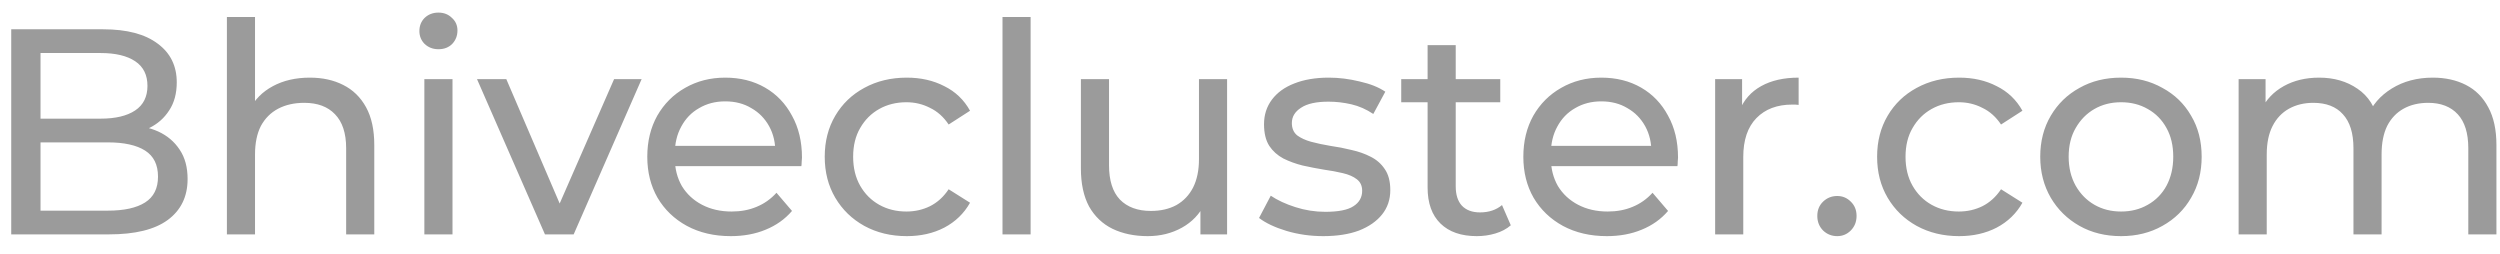 <svg width="128" height="13" viewBox="0 0 128 13" fill="none" xmlns="http://www.w3.org/2000/svg">
<path opacity="0.46" d="M0.575 12V1.5H5.285C6.495 1.5 7.425 1.745 8.075 2.235C8.725 2.715 9.05 3.375 9.05 4.215C9.05 4.785 8.92 5.265 8.66 5.655C8.41 6.045 8.07 6.345 7.64 6.555C7.21 6.765 6.745 6.87 6.245 6.87L6.515 6.42C7.115 6.42 7.645 6.525 8.105 6.735C8.565 6.945 8.93 7.255 9.2 7.665C9.47 8.065 9.605 8.565 9.605 9.165C9.605 10.065 9.265 10.765 8.585 11.265C7.915 11.755 6.915 12 5.585 12H0.575ZM2.075 10.785H5.525C6.355 10.785 6.99 10.645 7.43 10.365C7.87 10.085 8.09 9.645 8.09 9.045C8.09 8.435 7.87 7.99 7.43 7.71C6.99 7.43 6.355 7.29 5.525 7.29H1.94V6.075H5.15C5.91 6.075 6.5 5.935 6.92 5.655C7.34 5.375 7.55 4.955 7.55 4.395C7.55 3.835 7.34 3.415 6.92 3.135C6.5 2.855 5.91 2.715 5.15 2.715H2.075V10.785ZM15.863 3.975C16.512 3.975 17.082 4.1 17.573 4.35C18.073 4.6 18.462 4.98 18.742 5.49C19.023 6 19.163 6.645 19.163 7.425V12H17.723V7.59C17.723 6.82 17.532 6.24 17.152 5.85C16.782 5.46 16.258 5.265 15.578 5.265C15.068 5.265 14.623 5.365 14.242 5.565C13.863 5.765 13.568 6.06 13.357 6.45C13.158 6.84 13.057 7.325 13.057 7.905V12H11.617V0.87H13.057V6.195L12.773 5.625C13.033 5.105 13.432 4.7 13.973 4.41C14.512 4.12 15.143 3.975 15.863 3.975ZM21.727 12V4.05H23.168V12H21.727ZM22.448 2.52C22.168 2.52 21.933 2.43 21.742 2.25C21.562 2.07 21.473 1.85 21.473 1.59C21.473 1.32 21.562 1.095 21.742 0.915C21.933 0.735 22.168 0.645 22.448 0.645C22.727 0.645 22.957 0.735 23.137 0.915C23.328 1.085 23.422 1.3 23.422 1.56C23.422 1.83 23.332 2.06 23.152 2.25C22.973 2.43 22.738 2.52 22.448 2.52ZM27.902 12L24.422 4.05H25.922L29.012 11.25H28.292L31.442 4.05H32.852L29.372 12H27.902ZM37.416 12.09C36.566 12.09 35.816 11.915 35.166 11.565C34.526 11.215 34.026 10.735 33.666 10.125C33.316 9.515 33.141 8.815 33.141 8.025C33.141 7.235 33.311 6.535 33.651 5.925C34.001 5.315 34.476 4.84 35.076 4.5C35.686 4.15 36.371 3.975 37.131 3.975C37.901 3.975 38.581 4.145 39.171 4.485C39.761 4.825 40.221 5.305 40.551 5.925C40.891 6.535 41.061 7.25 41.061 8.07C41.061 8.13 41.056 8.2 41.046 8.28C41.046 8.36 41.041 8.435 41.031 8.505H34.266V7.47H40.281L39.696 7.83C39.706 7.32 39.601 6.865 39.381 6.465C39.161 6.065 38.856 5.755 38.466 5.535C38.086 5.305 37.641 5.19 37.131 5.19C36.631 5.19 36.186 5.305 35.796 5.535C35.406 5.755 35.101 6.07 34.881 6.48C34.661 6.88 34.551 7.34 34.551 7.86V8.1C34.551 8.63 34.671 9.105 34.911 9.525C35.161 9.935 35.506 10.255 35.946 10.485C36.386 10.715 36.891 10.83 37.461 10.83C37.931 10.83 38.356 10.75 38.736 10.59C39.126 10.43 39.466 10.19 39.756 9.87L40.551 10.8C40.191 11.22 39.741 11.54 39.201 11.76C38.671 11.98 38.076 12.09 37.416 12.09ZM46.426 12.09C45.616 12.09 44.891 11.915 44.251 11.565C43.621 11.215 43.126 10.735 42.766 10.125C42.406 9.515 42.226 8.815 42.226 8.025C42.226 7.235 42.406 6.535 42.766 5.925C43.126 5.315 43.621 4.84 44.251 4.5C44.891 4.15 45.616 3.975 46.426 3.975C47.146 3.975 47.786 4.12 48.346 4.41C48.916 4.69 49.356 5.11 49.666 5.67L48.571 6.375C48.311 5.985 47.991 5.7 47.611 5.52C47.241 5.33 46.841 5.235 46.411 5.235C45.891 5.235 45.426 5.35 45.016 5.58C44.606 5.81 44.281 6.135 44.041 6.555C43.801 6.965 43.681 7.455 43.681 8.025C43.681 8.595 43.801 9.09 44.041 9.51C44.281 9.93 44.606 10.255 45.016 10.485C45.426 10.715 45.891 10.83 46.411 10.83C46.841 10.83 47.241 10.74 47.611 10.56C47.991 10.37 48.311 10.08 48.571 9.69L49.666 10.38C49.356 10.93 48.916 11.355 48.346 11.655C47.786 11.945 47.146 12.09 46.426 12.09ZM51.328 12V0.87H52.767V12H51.328ZM58.762 12.09C58.082 12.09 57.482 11.965 56.962 11.715C56.452 11.465 56.052 11.085 55.762 10.575C55.482 10.055 55.342 9.405 55.342 8.625V4.05H56.782V8.46C56.782 9.24 56.967 9.825 57.337 10.215C57.717 10.605 58.247 10.8 58.927 10.8C59.427 10.8 59.862 10.7 60.232 10.5C60.602 10.29 60.887 9.99 61.087 9.6C61.287 9.2 61.387 8.72 61.387 8.16V4.05H62.827V12H61.462V9.855L61.687 10.425C61.427 10.955 61.037 11.365 60.517 11.655C59.997 11.945 59.412 12.09 58.762 12.09ZM67.748 12.09C67.088 12.09 66.458 12 65.858 11.82C65.268 11.64 64.803 11.42 64.463 11.16L65.063 10.02C65.403 10.25 65.823 10.445 66.323 10.605C66.823 10.765 67.333 10.845 67.853 10.845C68.523 10.845 69.003 10.75 69.293 10.56C69.593 10.37 69.743 10.105 69.743 9.765C69.743 9.515 69.653 9.32 69.473 9.18C69.293 9.04 69.053 8.935 68.753 8.865C68.463 8.795 68.138 8.735 67.778 8.685C67.418 8.625 67.058 8.555 66.698 8.475C66.338 8.385 66.008 8.265 65.708 8.115C65.408 7.955 65.168 7.74 64.988 7.47C64.808 7.19 64.718 6.82 64.718 6.36C64.718 5.88 64.853 5.46 65.123 5.1C65.393 4.74 65.773 4.465 66.263 4.275C66.763 4.075 67.353 3.975 68.033 3.975C68.553 3.975 69.078 4.04 69.608 4.17C70.148 4.29 70.588 4.465 70.928 4.695L70.313 5.835C69.953 5.595 69.578 5.43 69.188 5.34C68.798 5.25 68.408 5.205 68.018 5.205C67.388 5.205 66.918 5.31 66.608 5.52C66.298 5.72 66.143 5.98 66.143 6.3C66.143 6.57 66.233 6.78 66.413 6.93C66.603 7.07 66.843 7.18 67.133 7.26C67.433 7.34 67.763 7.41 68.123 7.47C68.483 7.52 68.843 7.59 69.203 7.68C69.563 7.76 69.888 7.875 70.178 8.025C70.478 8.175 70.718 8.385 70.898 8.655C71.088 8.925 71.183 9.285 71.183 9.735C71.183 10.215 71.043 10.63 70.763 10.98C70.483 11.33 70.088 11.605 69.578 11.805C69.068 11.995 68.458 12.09 67.748 12.09ZM75.613 12.09C74.813 12.09 74.193 11.875 73.753 11.445C73.313 11.015 73.093 10.4 73.093 9.6V2.31H74.533V9.54C74.533 9.97 74.638 10.3 74.848 10.53C75.068 10.76 75.378 10.875 75.778 10.875C76.228 10.875 76.603 10.75 76.903 10.5L77.353 11.535C77.133 11.725 76.868 11.865 76.558 11.955C76.258 12.045 75.943 12.09 75.613 12.09ZM71.743 5.235V4.05H76.813V5.235H71.743ZM82.27 12.09C81.42 12.09 80.67 11.915 80.02 11.565C79.38 11.215 78.88 10.735 78.52 10.125C78.17 9.515 77.995 8.815 77.995 8.025C77.995 7.235 78.165 6.535 78.505 5.925C78.855 5.315 79.33 4.84 79.93 4.5C80.54 4.15 81.225 3.975 81.985 3.975C82.755 3.975 83.435 4.145 84.025 4.485C84.615 4.825 85.075 5.305 85.405 5.925C85.745 6.535 85.915 7.25 85.915 8.07C85.915 8.13 85.91 8.2 85.9 8.28C85.9 8.36 85.895 8.435 85.885 8.505H79.12V7.47H85.135L84.55 7.83C84.56 7.32 84.455 6.865 84.235 6.465C84.015 6.065 83.71 5.755 83.32 5.535C82.94 5.305 82.495 5.19 81.985 5.19C81.485 5.19 81.04 5.305 80.65 5.535C80.26 5.755 79.955 6.07 79.735 6.48C79.515 6.88 79.405 7.34 79.405 7.86V8.1C79.405 8.63 79.525 9.105 79.765 9.525C80.015 9.935 80.36 10.255 80.8 10.485C81.24 10.715 81.745 10.83 82.315 10.83C82.785 10.83 83.21 10.75 83.59 10.59C83.98 10.43 84.32 10.19 84.61 9.87L85.405 10.8C85.045 11.22 84.595 11.54 84.055 11.76C83.525 11.98 82.93 12.09 82.27 12.09ZM87.815 12V4.05H89.195V6.21L89.06 5.67C89.28 5.12 89.65 4.7 90.17 4.41C90.69 4.12 91.33 3.975 92.09 3.975V5.37C92.03 5.36 91.97 5.355 91.91 5.355C91.86 5.355 91.81 5.355 91.76 5.355C90.99 5.355 90.38 5.585 89.93 6.045C89.48 6.505 89.255 7.17 89.255 8.04V12H87.815ZM94.066 12.09C93.786 12.09 93.546 11.995 93.346 11.805C93.146 11.605 93.046 11.355 93.046 11.055C93.046 10.755 93.146 10.51 93.346 10.32C93.546 10.13 93.786 10.035 94.066 10.035C94.336 10.035 94.566 10.13 94.756 10.32C94.956 10.51 95.056 10.755 95.056 11.055C95.056 11.355 94.956 11.605 94.756 11.805C94.566 11.995 94.336 12.09 94.066 12.09ZM100.308 12.09C99.498 12.09 98.773 11.915 98.133 11.565C97.503 11.215 97.008 10.735 96.648 10.125C96.288 9.515 96.108 8.815 96.108 8.025C96.108 7.235 96.288 6.535 96.648 5.925C97.008 5.315 97.503 4.84 98.133 4.5C98.773 4.15 99.498 3.975 100.308 3.975C101.028 3.975 101.668 4.12 102.228 4.41C102.798 4.69 103.238 5.11 103.548 5.67L102.453 6.375C102.193 5.985 101.873 5.7 101.493 5.52C101.123 5.33 100.723 5.235 100.293 5.235C99.773 5.235 99.308 5.35 98.898 5.58C98.488 5.81 98.163 6.135 97.923 6.555C97.683 6.965 97.563 7.455 97.563 8.025C97.563 8.595 97.683 9.09 97.923 9.51C98.163 9.93 98.488 10.255 98.898 10.485C99.308 10.715 99.773 10.83 100.293 10.83C100.723 10.83 101.123 10.74 101.493 10.56C101.873 10.37 102.193 10.08 102.453 9.69L103.548 10.38C103.238 10.93 102.798 11.355 102.228 11.655C101.668 11.945 101.028 12.09 100.308 12.09ZM108.6 12.09C107.8 12.09 107.09 11.915 106.47 11.565C105.85 11.215 105.36 10.735 105 10.125C104.64 9.505 104.46 8.805 104.46 8.025C104.46 7.235 104.64 6.535 105 5.925C105.36 5.315 105.85 4.84 106.47 4.5C107.09 4.15 107.8 3.975 108.6 3.975C109.39 3.975 110.095 4.15 110.715 4.5C111.345 4.84 111.835 5.315 112.185 5.925C112.545 6.525 112.725 7.225 112.725 8.025C112.725 8.815 112.545 9.515 112.185 10.125C111.835 10.735 111.345 11.215 110.715 11.565C110.095 11.915 109.39 12.09 108.6 12.09ZM108.6 10.83C109.11 10.83 109.565 10.715 109.965 10.485C110.375 10.255 110.695 9.93 110.925 9.51C111.155 9.08 111.27 8.585 111.27 8.025C111.27 7.455 111.155 6.965 110.925 6.555C110.695 6.135 110.375 5.81 109.965 5.58C109.565 5.35 109.11 5.235 108.6 5.235C108.09 5.235 107.635 5.35 107.235 5.58C106.835 5.81 106.515 6.135 106.275 6.555C106.035 6.965 105.915 7.455 105.915 8.025C105.915 8.585 106.035 9.08 106.275 9.51C106.515 9.93 106.835 10.255 107.235 10.485C107.635 10.715 108.09 10.83 108.6 10.83ZM124.562 3.975C125.202 3.975 125.767 4.1 126.257 4.35C126.747 4.6 127.127 4.98 127.397 5.49C127.677 6 127.817 6.645 127.817 7.425V12H126.377V7.59C126.377 6.82 126.197 6.24 125.837 5.85C125.477 5.46 124.972 5.265 124.322 5.265C123.842 5.265 123.422 5.365 123.062 5.565C122.702 5.765 122.422 6.06 122.222 6.45C122.032 6.84 121.937 7.325 121.937 7.905V12H120.497V7.59C120.497 6.82 120.317 6.24 119.957 5.85C119.607 5.46 119.102 5.265 118.442 5.265C117.972 5.265 117.557 5.365 117.197 5.565C116.837 5.765 116.557 6.06 116.357 6.45C116.157 6.84 116.057 7.325 116.057 7.905V12H114.617V4.05H115.997V6.165L115.772 5.625C116.022 5.105 116.407 4.7 116.927 4.41C117.447 4.12 118.052 3.975 118.742 3.975C119.502 3.975 120.157 4.165 120.707 4.545C121.257 4.915 121.617 5.48 121.787 6.24L121.202 6C121.442 5.39 121.862 4.9 122.462 4.53C123.062 4.16 123.762 3.975 124.562 3.975Z" fill="#262626"/>
</svg>
